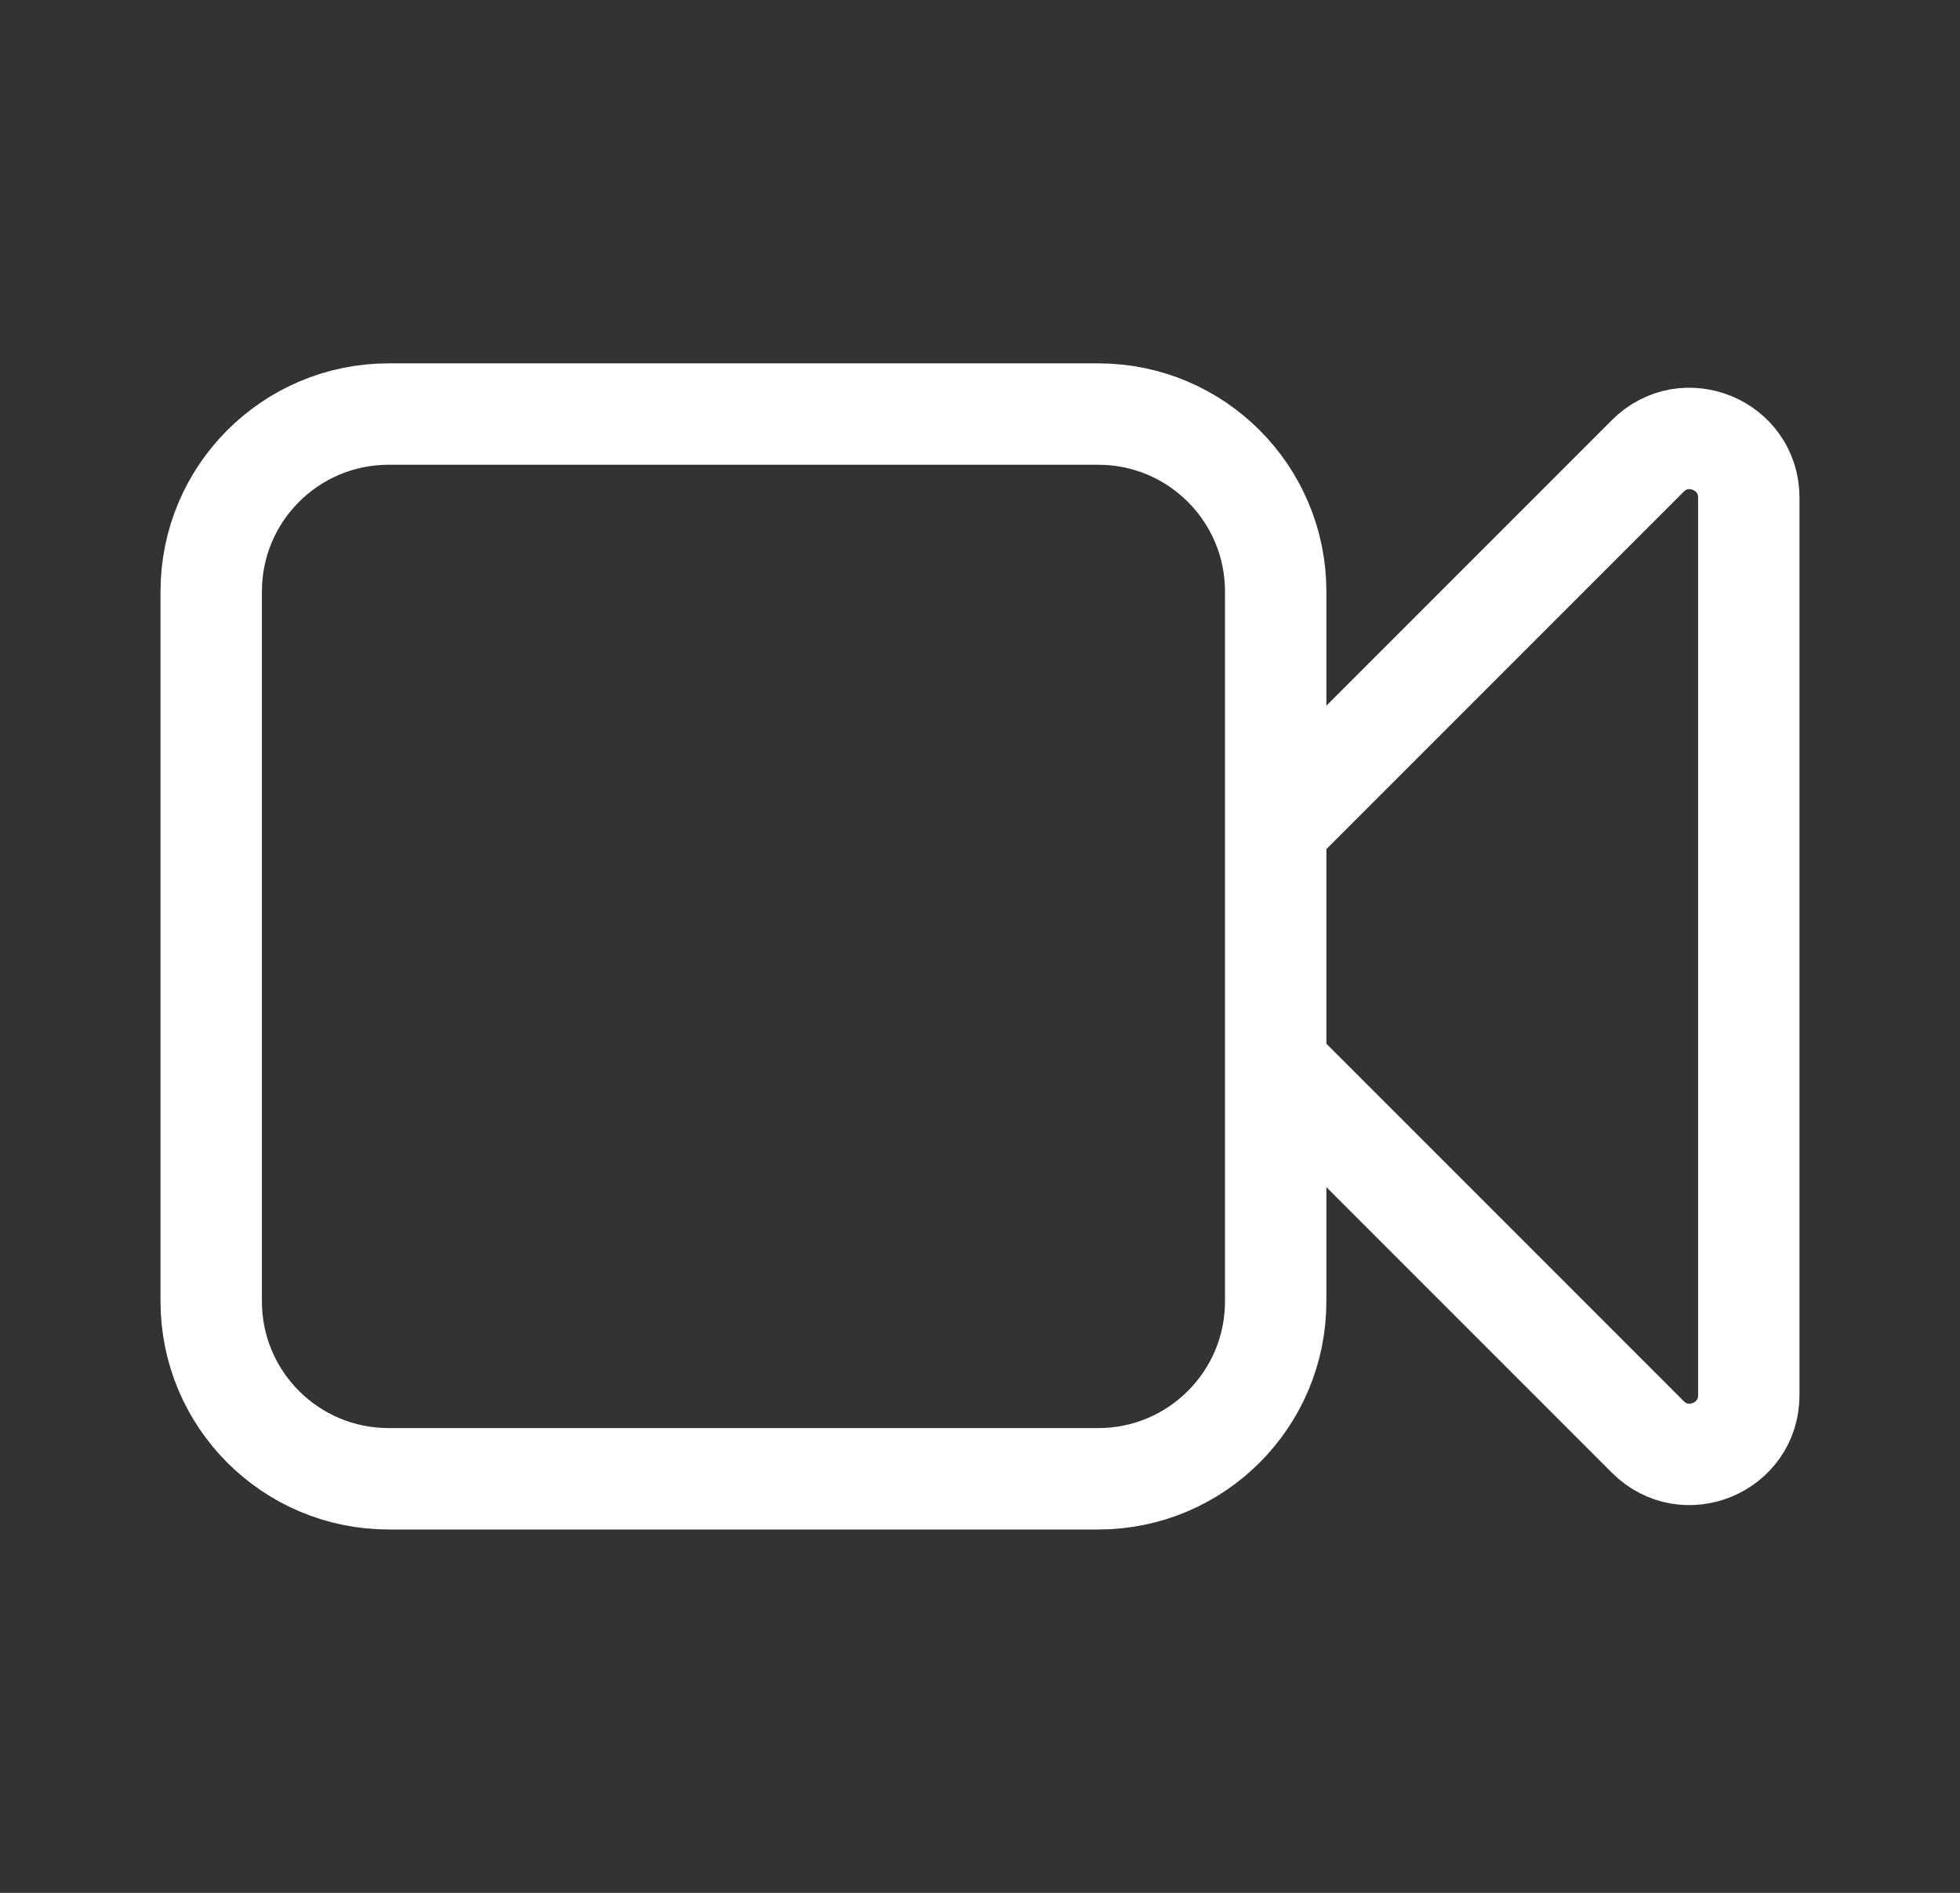 <svg width="29" height="28" viewBox="0 0 29 28" fill="none" xmlns="http://www.w3.org/2000/svg">
<rect x="0" y="0" width="29" height="28" fill="#333333" stroke="none"/>
<g id="heroicons-outline/video-camera">
<path id="Vector" d="M18.875 12.25L24.381 6.744C24.933 6.192 25.875 6.583 25.875 7.362V20.638C25.875 21.417 24.933 21.808 24.381 21.256L18.875 15.75M5.75 21.875H16.25C17.7 21.875 18.875 20.7 18.875 19.25V8.75C18.875 7.3 17.7 6.125 16.25 6.125H5.75C4.3 6.125 3.125 7.3 3.125 8.75V19.25C3.125 20.7 4.3 21.875 5.75 21.875Z" stroke="white" stroke-width="1.5" stroke-linecap="round" stroke-linejoin="round"/>
</g>
</svg>
